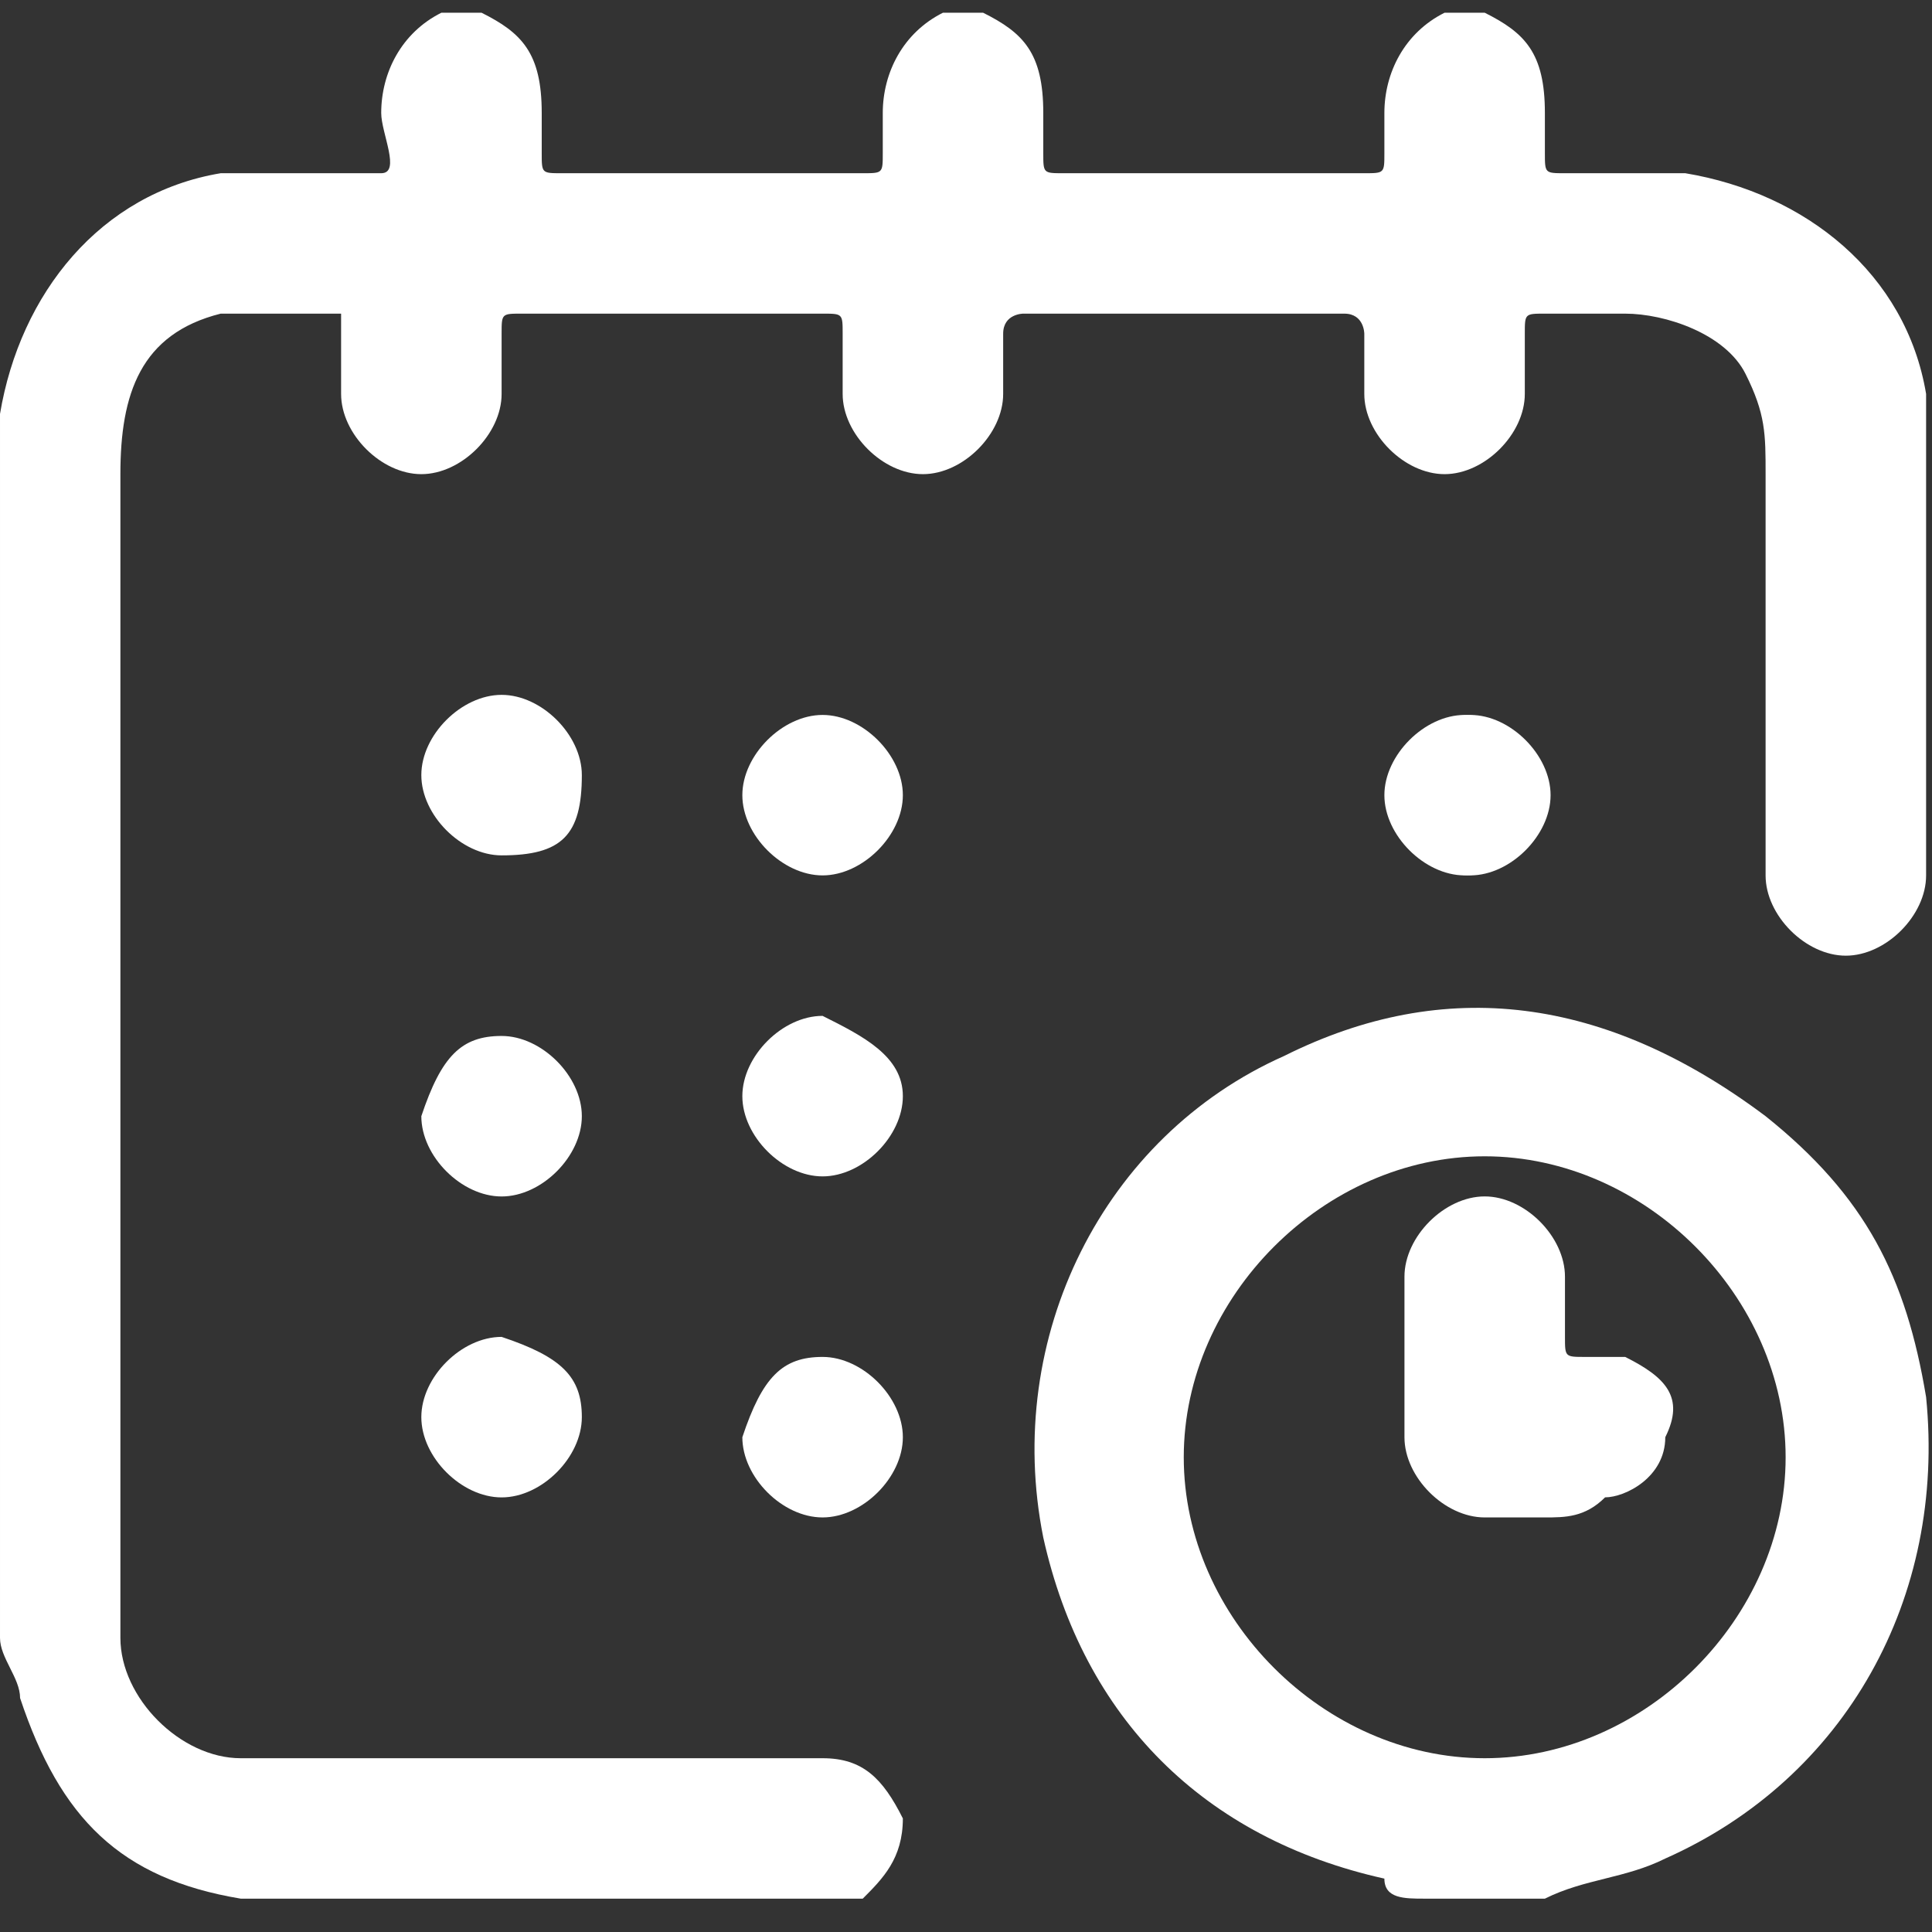 <svg width="38" height="38" viewBox="0 0 38 38" fill="none" xmlns="http://www.w3.org/2000/svg">
    <rect x="0" y="0" width="38" height="38" fill="#333333" stroke="none"/>
    <path d="M29.202 0.25C29.991 0.645 30.386 1.039 30.386 2.223C30.386 2.618 30.386 2.618 30.386 3.012C30.386 3.407 30.386 3.407 30.78 3.407C31.57 3.407 32.359 3.407 33.148 3.407C35.516 3.802 37.489 5.38 37.884 7.748C37.884 8.142 37.884 8.537 37.884 8.932C37.884 11.694 37.884 14.456 37.884 17.219C37.884 18.008 37.094 18.797 36.305 18.797C35.516 18.797 34.727 18.008 34.727 17.219C34.727 14.456 34.727 12.089 34.727 9.326C34.727 8.537 34.727 8.142 34.332 7.353C33.937 6.564 32.754 6.169 31.964 6.169C31.57 6.169 30.78 6.169 30.386 6.169C29.991 6.169 29.991 6.169 29.991 6.564C29.991 6.959 29.991 7.353 29.991 7.748C29.991 8.537 29.202 9.326 28.413 9.326C27.623 9.326 26.834 8.537 26.834 7.748C26.834 7.353 26.834 6.959 26.834 6.564C26.834 6.564 26.834 6.169 26.44 6.169C24.466 6.169 22.493 6.169 20.126 6.169C20.126 6.169 19.731 6.169 19.731 6.564C19.731 6.959 19.731 7.353 19.731 7.748C19.731 8.537 18.942 9.326 18.153 9.326C17.363 9.326 16.574 8.537 16.574 7.748C16.574 7.353 16.574 6.959 16.574 6.564C16.574 6.169 16.574 6.169 16.18 6.169C14.206 6.169 12.233 6.169 10.26 6.169C9.866 6.169 9.866 6.169 9.866 6.564C9.866 6.959 9.866 7.353 9.866 7.748C9.866 8.537 9.076 9.326 8.287 9.326C7.498 9.326 6.709 8.537 6.709 7.748C6.709 7.353 6.709 6.959 6.709 6.564V6.169C5.919 6.169 5.13 6.169 4.341 6.169C2.762 6.564 2.368 7.748 2.368 9.326C2.368 16.429 2.368 23.533 2.368 30.636C2.368 31.03 2.368 31.425 2.368 32.214C2.368 33.398 3.552 34.582 4.735 34.582C5.13 34.582 5.525 34.582 5.919 34.582C9.471 34.582 13.023 34.582 16.18 34.582C16.969 34.582 17.363 34.977 17.758 35.766C17.758 36.555 17.363 36.95 16.969 37.344C13.023 37.344 8.682 37.344 4.735 37.344C2.368 36.95 1.184 35.766 0.395 33.398C0.395 33.004 3.05176e-05 32.609 3.05176e-05 32.214C3.05176e-05 24.322 3.05176e-05 16.035 3.05176e-05 8.142C0.395 5.775 1.973 3.802 4.341 3.407C5.13 3.407 5.525 3.407 6.314 3.407C6.709 3.407 7.103 3.407 7.498 3.407C7.892 3.407 7.498 2.618 7.498 2.223C7.498 1.434 7.892 0.645 8.682 0.25C9.076 0.25 9.076 0.25 9.471 0.25C10.26 0.645 10.655 1.039 10.655 2.223C10.655 2.618 10.655 2.618 10.655 3.012C10.655 3.407 10.655 3.407 11.049 3.407C13.023 3.407 14.996 3.407 16.969 3.407C17.363 3.407 17.363 3.407 17.363 3.012C17.363 2.618 17.363 2.618 17.363 2.223C17.363 1.434 17.758 0.645 18.547 0.25C18.942 0.25 18.942 0.25 19.336 0.25C20.126 0.645 20.52 1.039 20.52 2.223C20.52 2.618 20.52 2.618 20.52 3.012C20.52 3.407 20.52 3.407 20.915 3.407C22.888 3.407 24.861 3.407 26.834 3.407C27.229 3.407 27.229 3.407 27.229 3.012C27.229 2.618 27.229 2.618 27.229 2.223C27.229 1.434 27.623 0.645 28.413 0.25C28.807 0.25 28.807 0.25 29.202 0.25Z" fill="white"/>
    <path d="M28.018 37.344C27.623 37.344 27.229 37.344 27.229 36.95C23.677 36.16 21.31 33.793 20.52 30.241C19.731 26.295 21.704 22.349 25.256 20.77C28.413 19.192 31.57 19.586 34.727 21.954C36.7 23.533 37.489 25.111 37.884 27.479C38.278 31.425 36.305 34.977 32.754 36.555C31.964 36.95 31.175 36.95 30.386 37.344C29.597 37.344 28.807 37.344 28.018 37.344ZM35.121 28.663C35.121 25.506 32.359 22.743 29.202 22.743C26.045 22.743 23.283 25.506 23.283 28.663C23.283 31.82 26.045 34.582 29.202 34.582C32.359 34.582 35.121 31.82 35.121 28.663Z" fill="white"/>
    <path d="M9.866 16.824C9.076 16.824 8.287 16.035 8.287 15.245C8.287 14.456 9.076 13.667 9.866 13.667C10.655 13.667 11.444 14.456 11.444 15.245C11.444 16.429 11.05 16.824 9.866 16.824Z" fill="white"/>
    <path d="M17.758 15.64C17.758 16.429 16.968 17.218 16.179 17.218C15.39 17.218 14.601 16.429 14.601 15.64C14.601 14.851 15.39 14.062 16.179 14.062C16.968 14.062 17.758 14.851 17.758 15.64Z" fill="white"/>
    <path d="M30.498 15.64C30.498 16.429 29.709 17.218 28.92 17.218C28.131 17.218 27.342 16.429 27.342 15.64C27.342 14.851 28.131 14.062 28.92 14.062C29.709 14.062 30.498 14.851 30.498 15.64Z" fill="white"/>
    <path d="M30.386 15.64C30.386 16.429 29.597 17.218 28.807 17.218C28.018 17.218 27.229 16.429 27.229 15.64C27.229 14.851 28.018 14.062 28.807 14.062C29.597 14.062 30.386 14.851 30.386 15.64Z" fill="white"/>
    <path d="M9.866 20.376C10.655 20.376 11.444 21.165 11.444 21.954C11.444 22.744 10.655 23.533 9.866 23.533C9.076 23.533 8.287 22.744 8.287 21.954C8.682 20.771 9.076 20.376 9.866 20.376Z" fill="white"/>
    <path d="M17.758 21.56C17.758 22.349 16.968 23.138 16.179 23.138C15.39 23.138 14.601 22.349 14.601 21.56C14.601 20.771 15.39 19.981 16.179 19.981C16.968 20.376 17.758 20.771 17.758 21.56Z" fill="white"/>
    <path d="M11.444 27.873C11.444 28.663 10.655 29.452 9.866 29.452C9.076 29.452 8.287 28.663 8.287 27.873C8.287 27.084 9.076 26.295 9.866 26.295C11.05 26.689 11.444 27.084 11.444 27.873Z" fill="white"/>
    <path d="M16.179 26.689C16.968 26.689 17.758 27.479 17.758 28.268C17.758 29.057 16.968 29.846 16.179 29.846C15.39 29.846 14.601 29.057 14.601 28.268C14.995 27.084 15.39 26.689 16.179 26.689Z" fill="white"/>
    <path d="M30.386 29.846C29.992 29.846 29.597 29.846 29.202 29.846C28.413 29.846 27.624 29.057 27.624 28.268C27.624 27.084 27.624 26.294 27.624 25.111C27.624 24.321 28.413 23.532 29.202 23.532C29.992 23.532 30.781 24.321 30.781 25.111C30.781 25.505 30.781 25.9 30.781 26.295C30.781 26.689 30.781 26.689 31.175 26.689C31.57 26.689 31.57 26.689 31.965 26.689C32.754 27.084 33.149 27.479 32.754 28.268C32.754 29.057 31.965 29.451 31.57 29.451C31.175 29.846 30.781 29.846 30.386 29.846Z" fill="white"/>
</svg>
